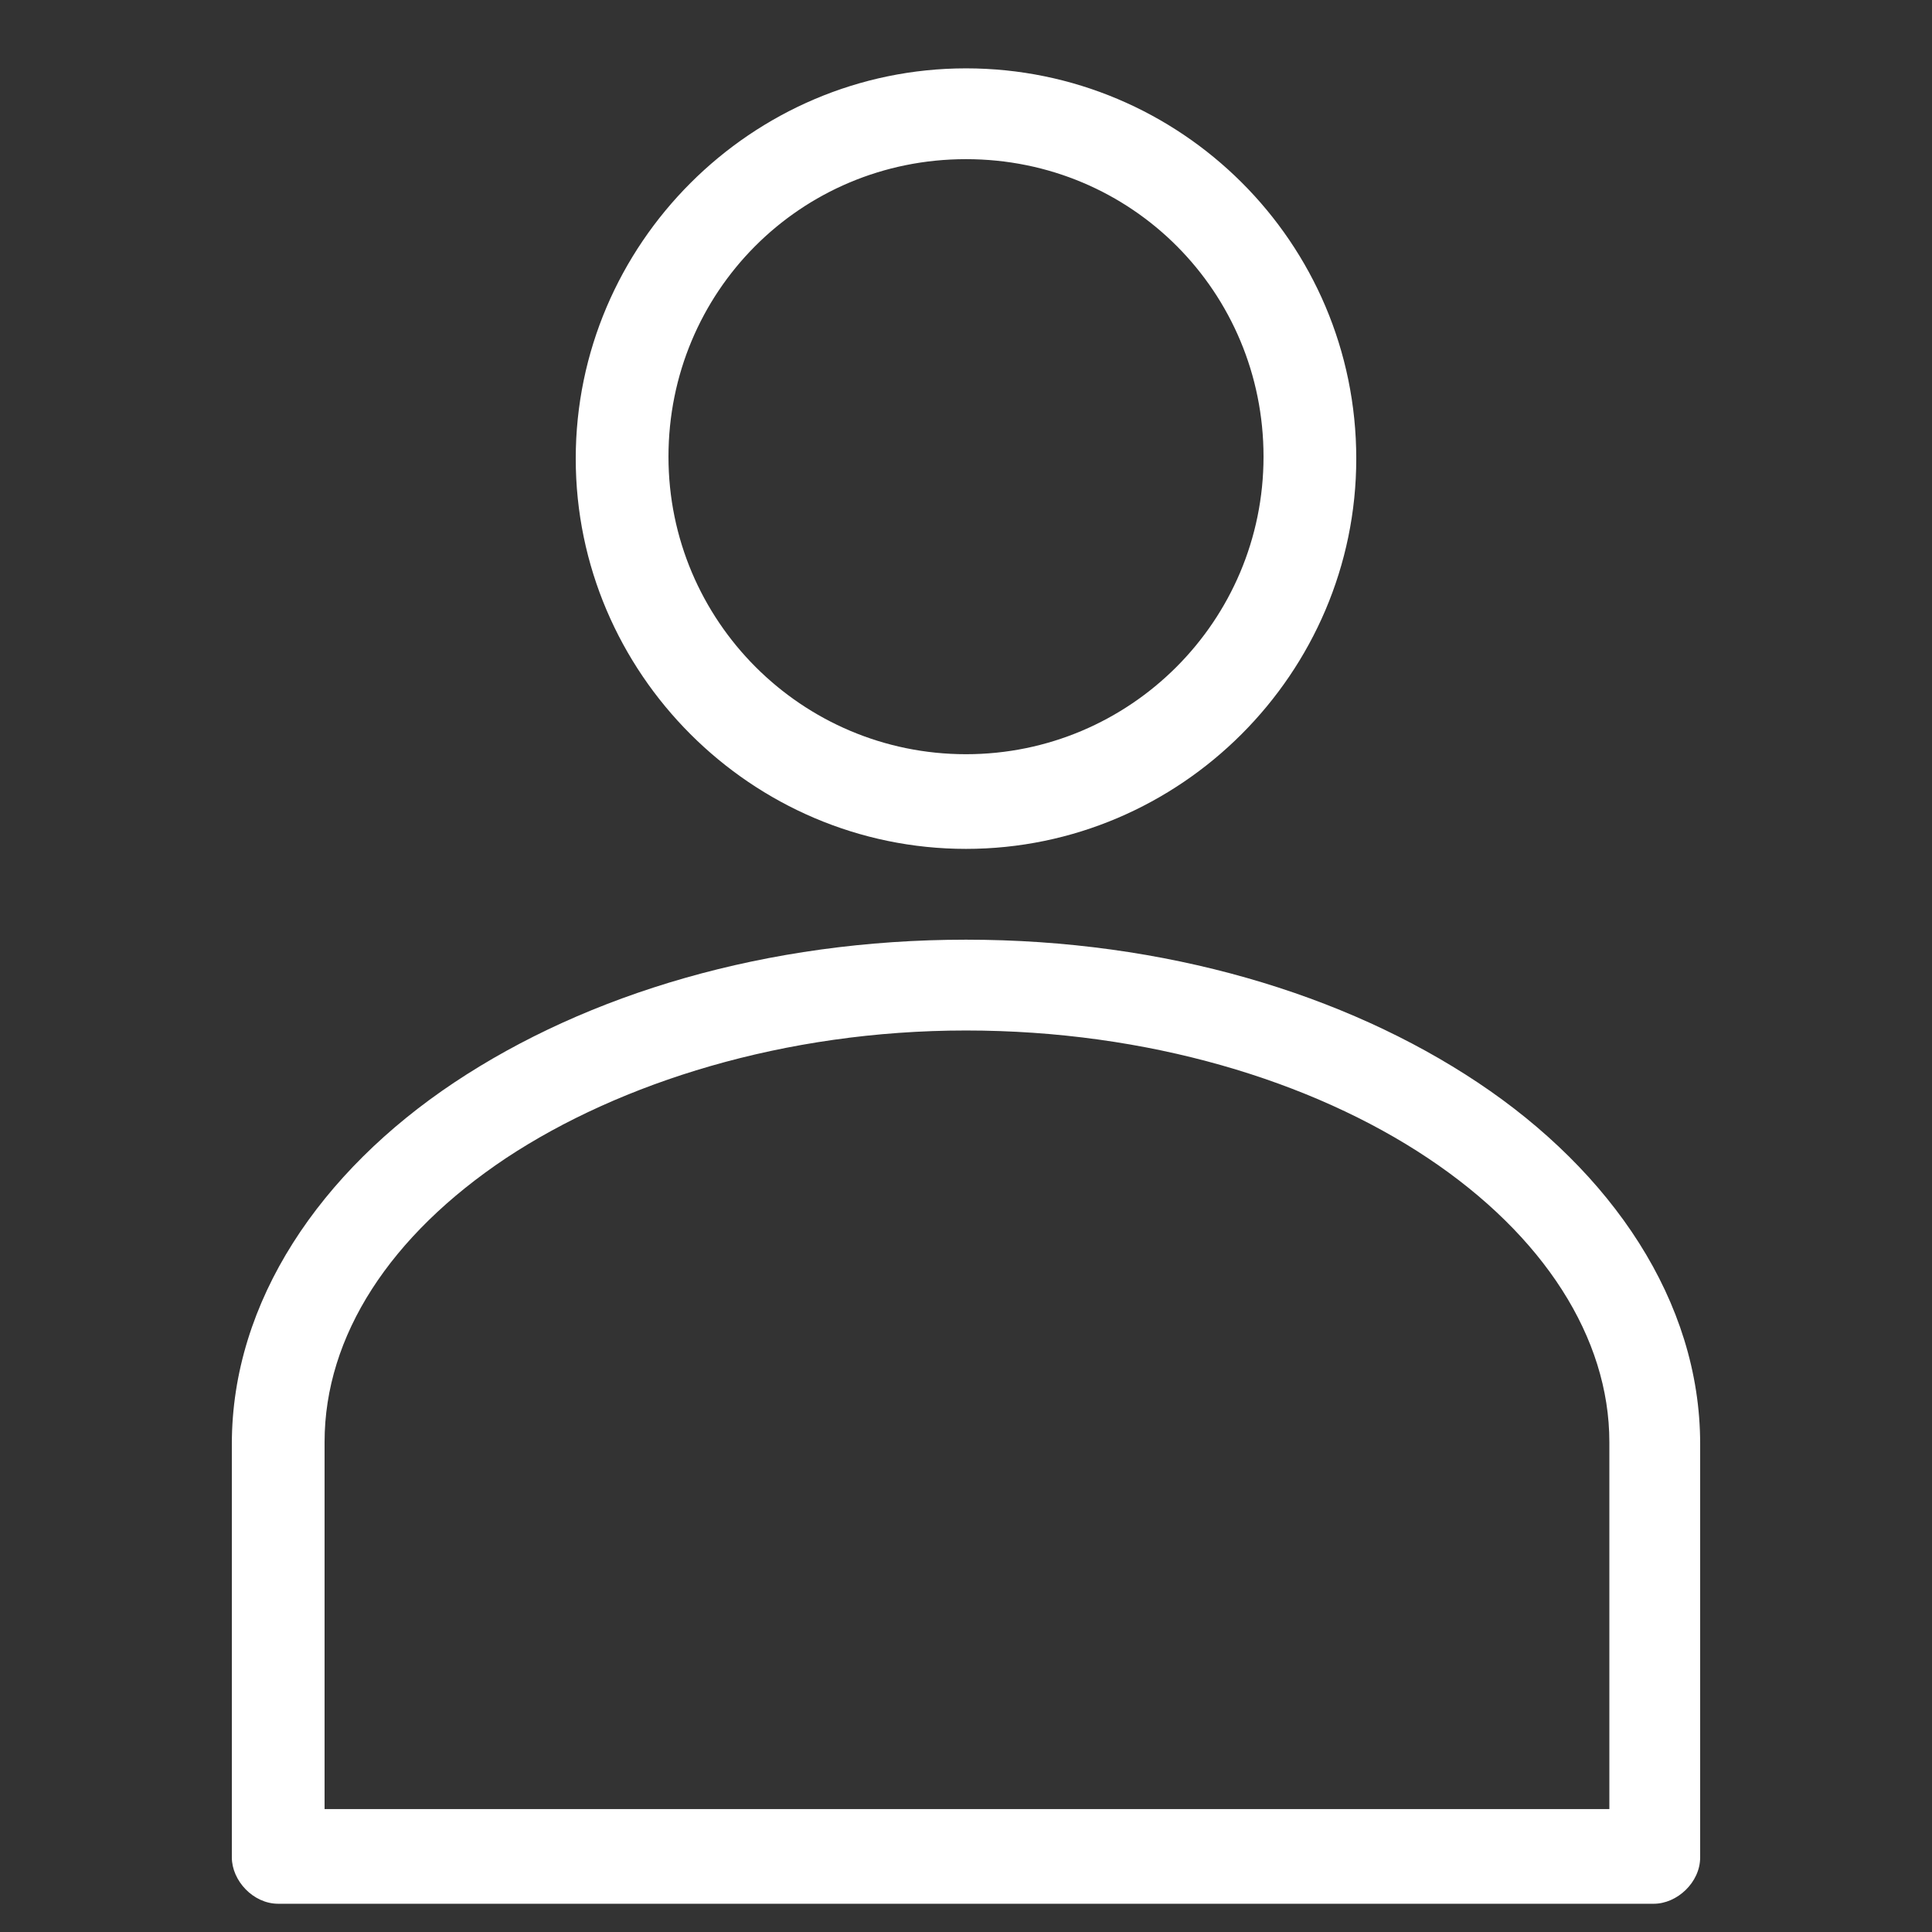 <?xml version="1.0" encoding="utf-8"?>
<!-- Generator: Adobe Illustrator 22.1.0, SVG Export Plug-In . SVG Version: 6.00 Build 0)  -->
<svg version="1.1"
	 id="Layer_1" xmlns:cc="http://creativecommons.org/ns#" xmlns:dc="http://purl.org/dc/elements/1.1/" xmlns:inkscape="http://www.inkscape.org/namespaces/inkscape" xmlns:rdf="http://www.w3.org/1999/02/22-rdf-syntax-ns#" xmlns:sodipodi="http://sodipodi.sourceforge.net/DTD/sodipodi-0.dtd" xmlns:svg="http://www.w3.org/2000/svg"
	 xmlns="http://www.w3.org/2000/svg" xmlns:xlink="http://www.w3.org/1999/xlink" x="0px" y="0px" viewBox="0 0 100 100"
	 style="enable-background:new 0 0 100 100;" xml:space="preserve">
<rect x="0" y="0" width="100" height="100" fill="#333333" stroke="none"/>
<style type="text/css">
	.st0{fill:#FFFFFF;}
</style>
<g transform="translate(0,-952.362)">
	<path class="st0" d="M50,955.9c-11.1,0-20.2,9.1-20.2,20.2s9.1,20.2,20.2,20.2s20.2-9.1,20.2-20.2C70.2,964.9,61.1,955.9,50,955.9z
		 M50,960.6c8.6,0,15.4,6.9,15.4,15.4s-6.9,15.4-15.4,15.4s-15.4-6.9-15.4-15.4S41.4,960.6,50,960.6z M50,1001
		c-10.3,0-19.6,2.8-26.5,7.4S12,1019.7,12,1027.1v21.4c0,1.2,1.1,2.4,2.4,2.4h71.2c1.2,0,2.4-1.1,2.4-2.4v-21.4
		c0-7.4-4.6-14.1-11.5-18.7S60.3,1001,50,1001z M50,1005.7c9.4,0,17.9,2.6,23.9,6.6c6,4,9.4,9.3,9.4,14.7v19H16.8v-19
		c0-5.5,3.4-10.7,9.4-14.7C32.1,1008.4,40.6,1005.7,50,1005.7z"/>
</g>
</svg>
